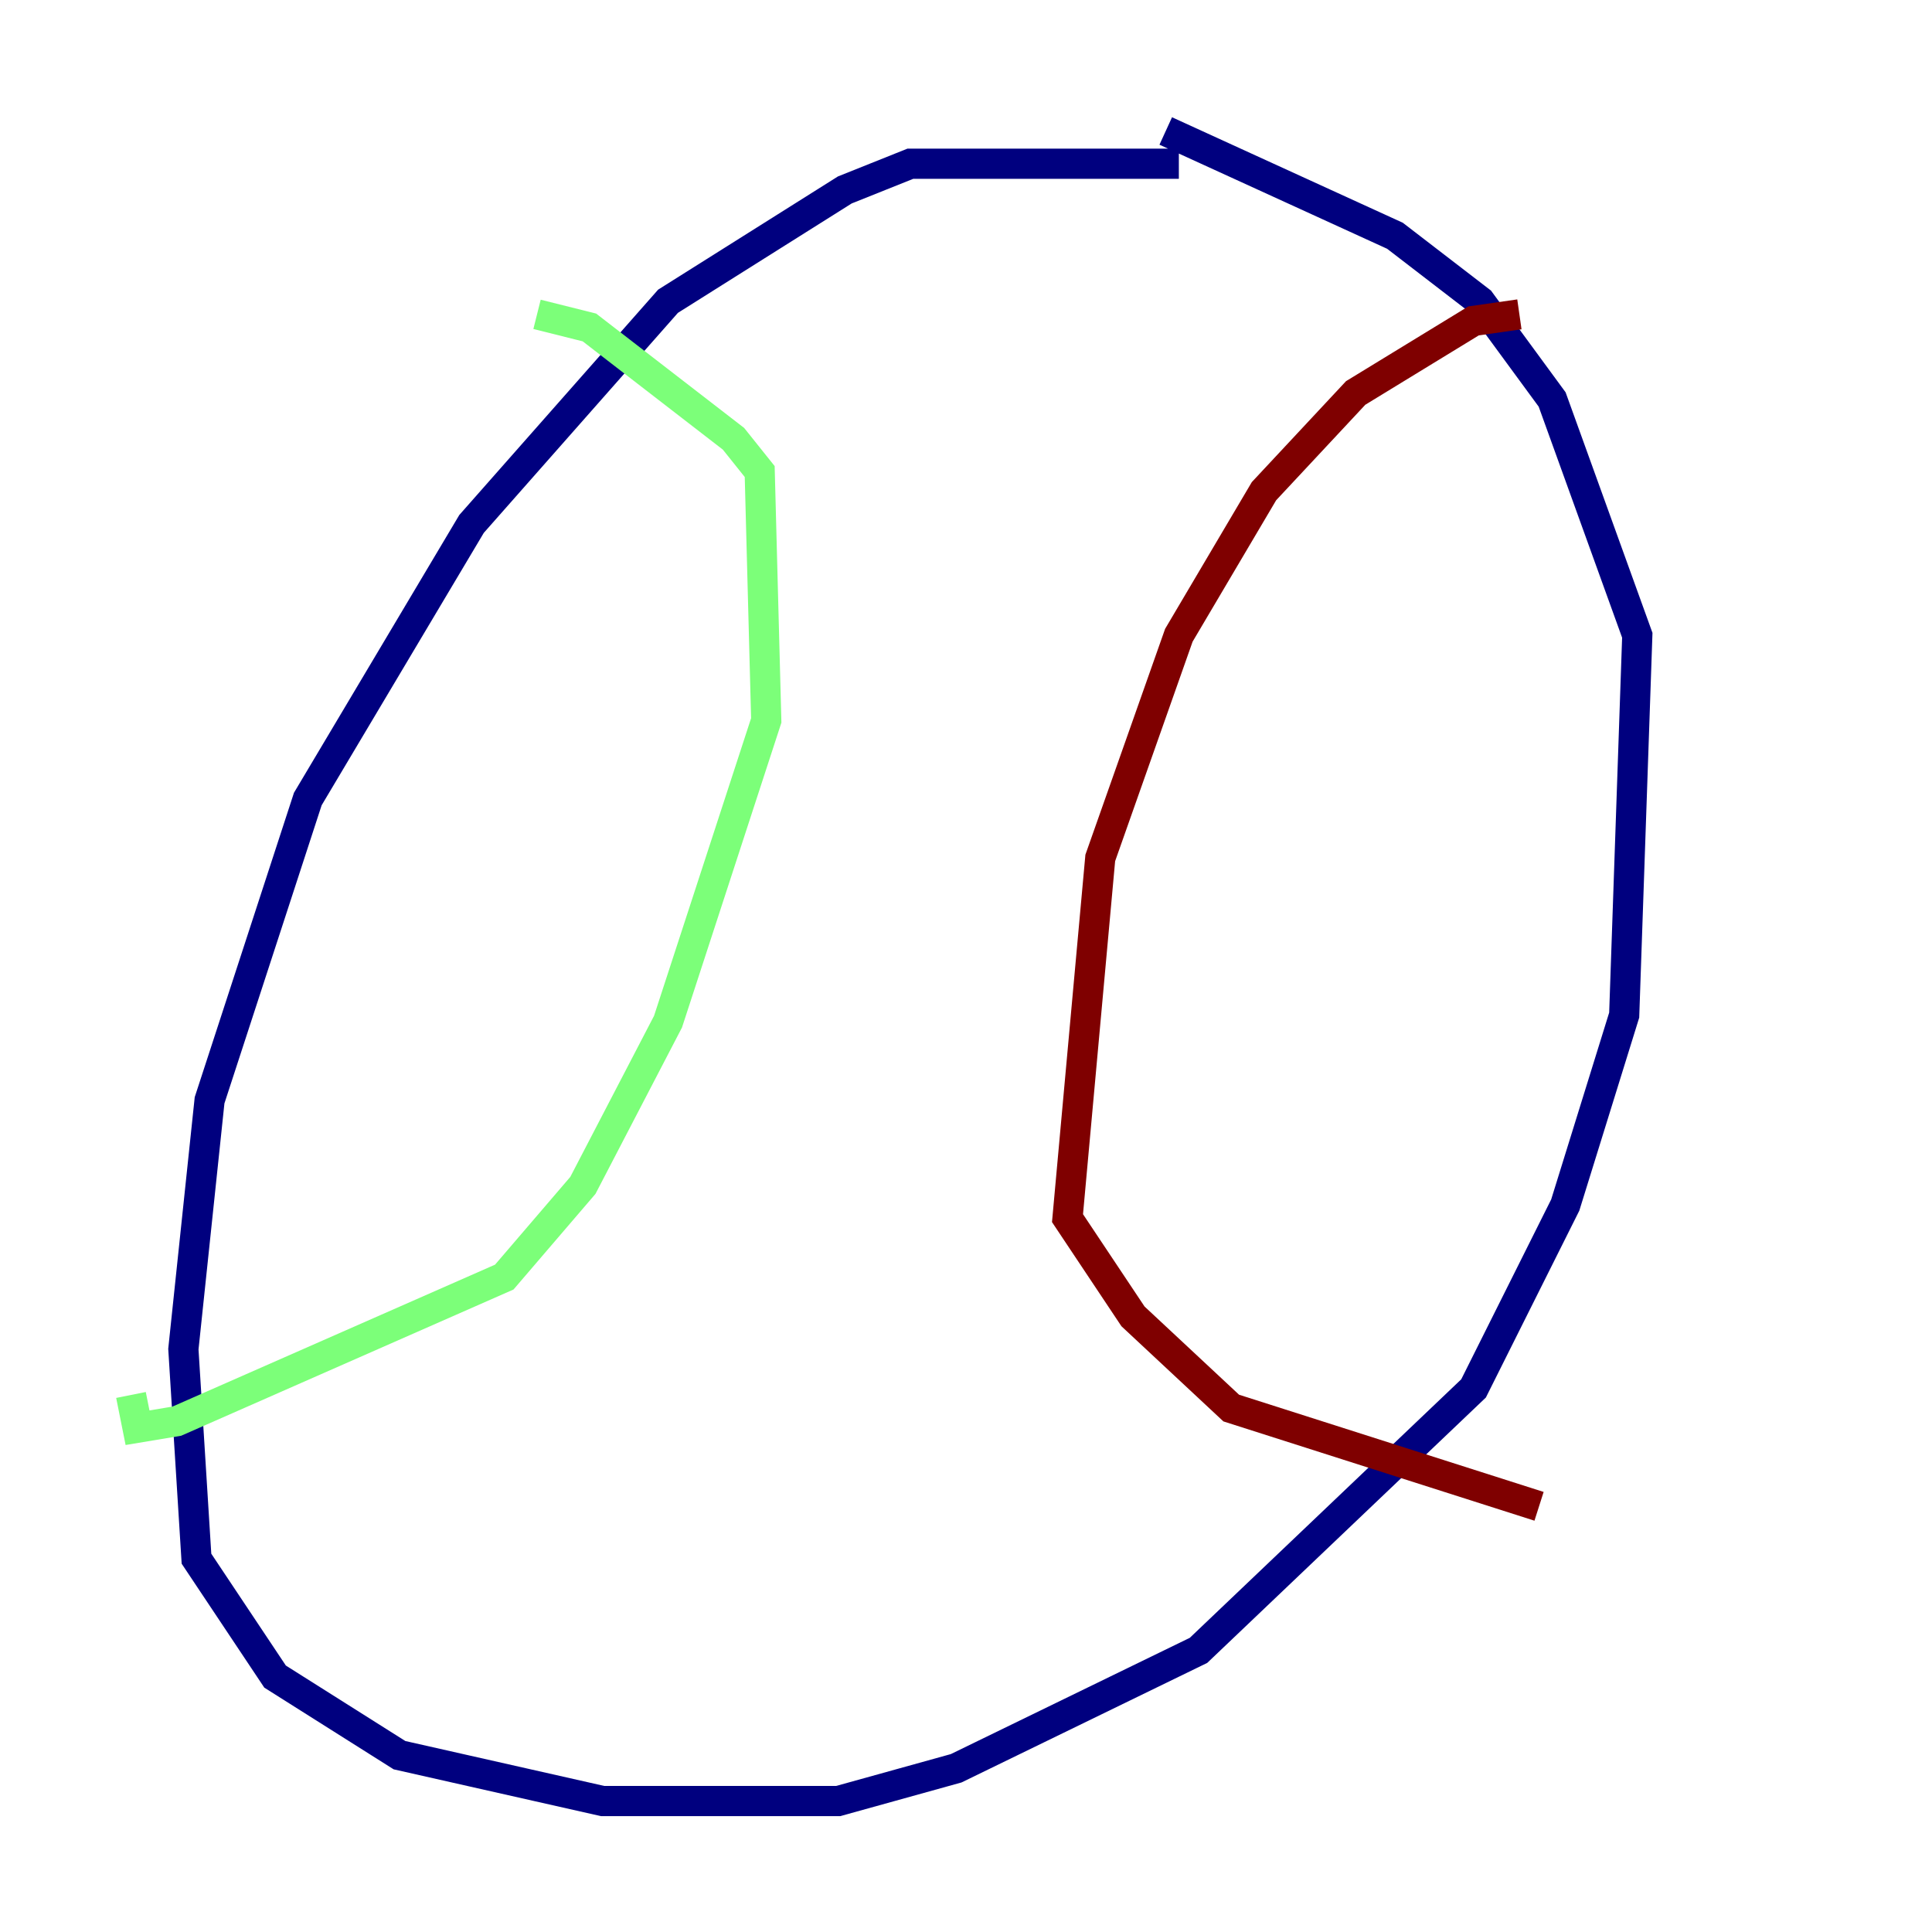 <?xml version="1.0" encoding="utf-8" ?>
<svg baseProfile="tiny" height="128" version="1.2" viewBox="0,0,128,128" width="128" xmlns="http://www.w3.org/2000/svg" xmlns:ev="http://www.w3.org/2001/xml-events" xmlns:xlink="http://www.w3.org/1999/xlink"><defs /><polyline fill="none" points="78.102,10.848 60.312,10.848 55.973,12.583 44.258,19.959 31.241,34.712 20.393,52.936 13.885,72.895 12.149,89.383 13.017,103.268 18.224,111.078 26.468,116.285 39.919,119.322 55.539,119.322 63.349,117.153 79.403,109.342 97.627,91.986 103.702,79.837 107.607,67.254 108.475,42.088 102.834,26.468 98.061,19.959 92.42,15.62 77.234,8.678" stroke="#00007f" stroke-width="2" /><polyline fill="none" points="35.58,20.827 39.051,21.695 48.597,29.071 50.332,31.241 50.766,47.729 44.258,67.688 38.617,78.536 33.41,84.61 11.715,94.156 9.112,94.59 8.678,92.42" stroke="#7cff79" stroke-width="2" /><polyline fill="none" points="100.664,20.827 97.627,21.261 89.817,26.034 83.742,32.542 78.102,42.088 72.895,56.841 70.725,80.705 75.064,87.214 81.573,93.288 101.966,99.797" stroke="#7f0000" stroke-width="2" /></svg>
